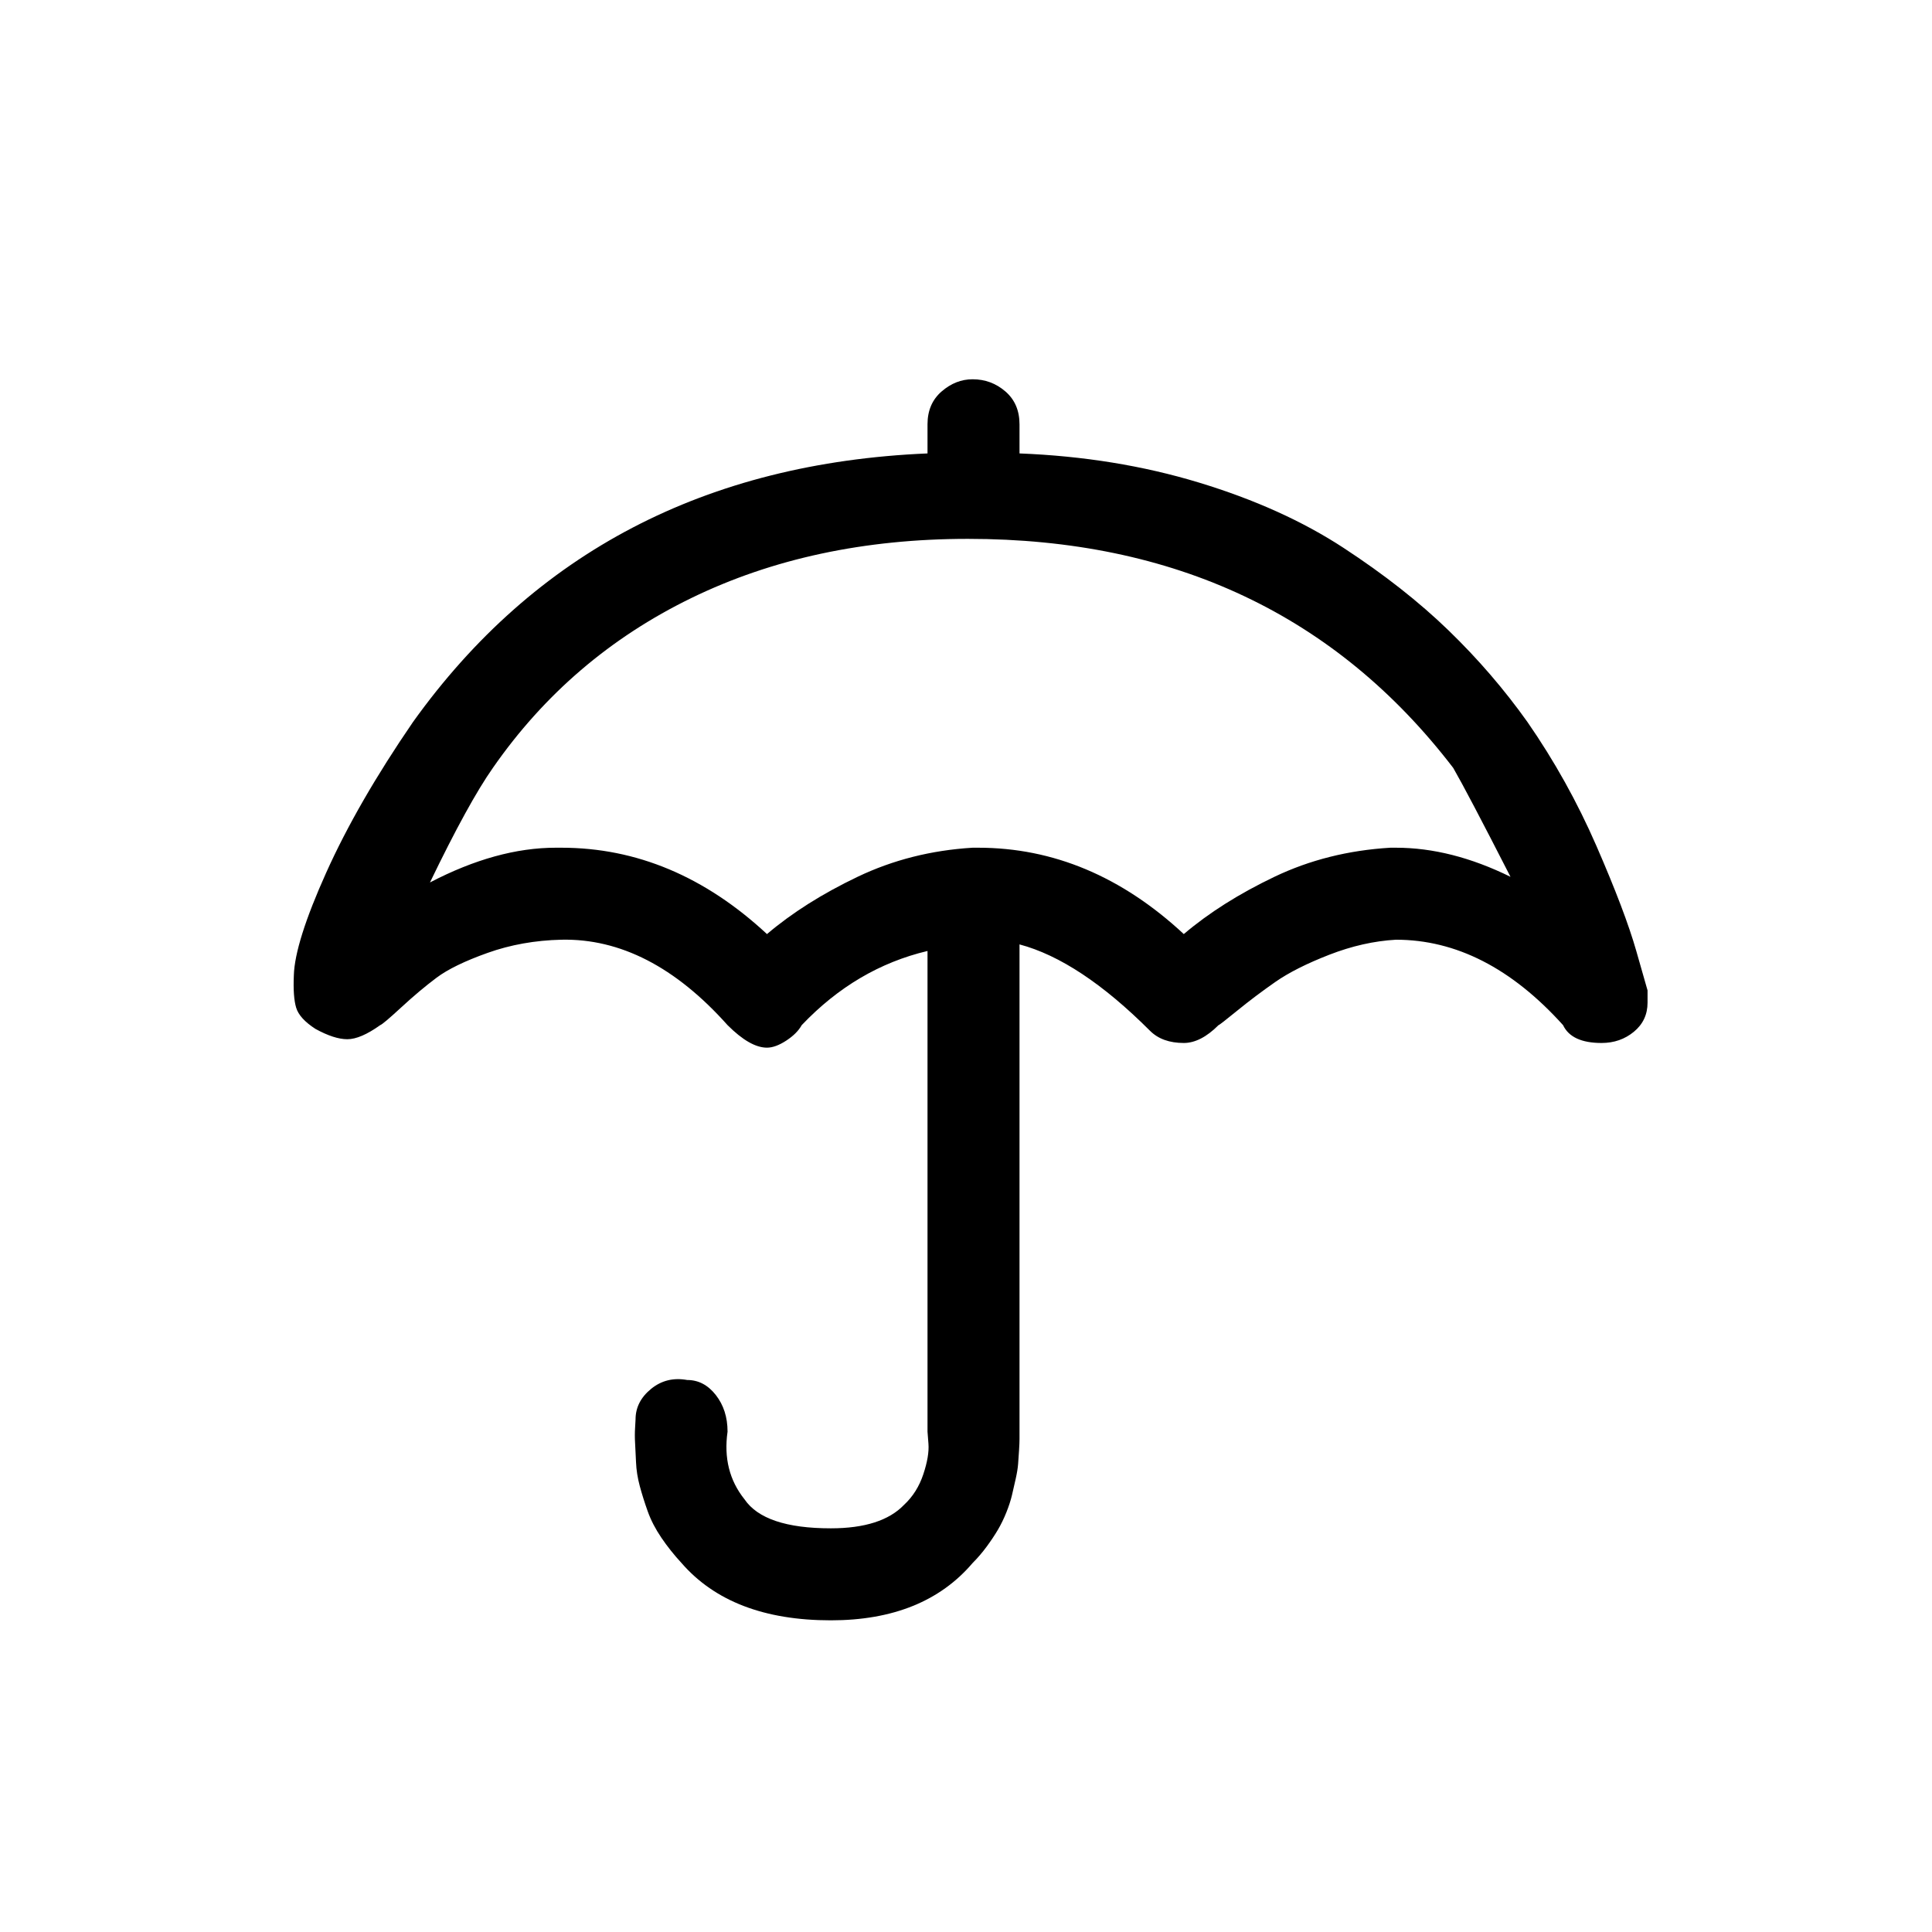 <?xml version="1.0" standalone="no"?>
<!DOCTYPE svg PUBLIC "-//W3C//DTD SVG 1.1//EN" "http://www.w3.org/Graphics/SVG/1.1/DTD/svg11.dtd" >
<svg xmlns="http://www.w3.org/2000/svg" xmlns:xlink="http://www.w3.org/1999/xlink" version="1.1" width="2048" height="2048" viewBox="-10 0 2058 2048">
   <path fill="currentColor"
d="M303 1034q1 -35 34.5 -109.5t92.5 -160.5q194 -271 548 -286v-31q0 -22 15 -35t33 -13q20 0 35 13t15 35v31q102 4 191 31t154 69.5t112 88t84 97.5q43 62 73.5 132t42.5 112l12 42v6v7q0 19 -14.5 31t-34.5 12q-32 0 -41 -19q-82 -91 -178 -91q-35 2 -71 16t-57.5 29
t-40.5 30.5t-20 15.5q-19 19 -37 19q-23 0 -36 -13q-75 -75 -139 -92v513v5v9q0 4 -0.5 12t-1 14.5t-2.5 15.5t-4 17.5t-6 18.5t-9 18.5t-12 18t-15 17.5q-52 61 -151 61q-106 0 -159 -61q-12 -13 -21.5 -27t-14.5 -28t-8.5 -27t-4 -25.5t-1 -20.5t0 -16t0.5 -9
q0 -19 16.5 -32.5t38.5 -9.5q18 0 30.5 16t12.5 39q-6 42 18 72q21 31 92 31q54 0 78 -25q14 -13 20.5 -32.5t5.5 -32.5l-1 -13v-512q-76 18 -134 79q-5 9 -16.5 16.5t-20.5 7.5q-18 0 -42 -24q-83 -93 -177 -91q-42 1 -78.5 14t-54.5 26.5t-37.5 31.5t-22.5 19
q-21 15 -35 15t-34 -11q-17 -11 -20.5 -22.5t-2.5 -34.5zM448 935q71 -37 134 -37h6q120 0 219 92q40 -34 96.5 -61t122.5 -31h6q120 0 219 92q40 -34 96.5 -61t123.5 -31h6q59 0 122 31q-46 -90 -61 -116q-187 -244 -517 -244q-165 0 -294.5 63t-211.5 181q-26 37 -67 122z
" />
</svg>
